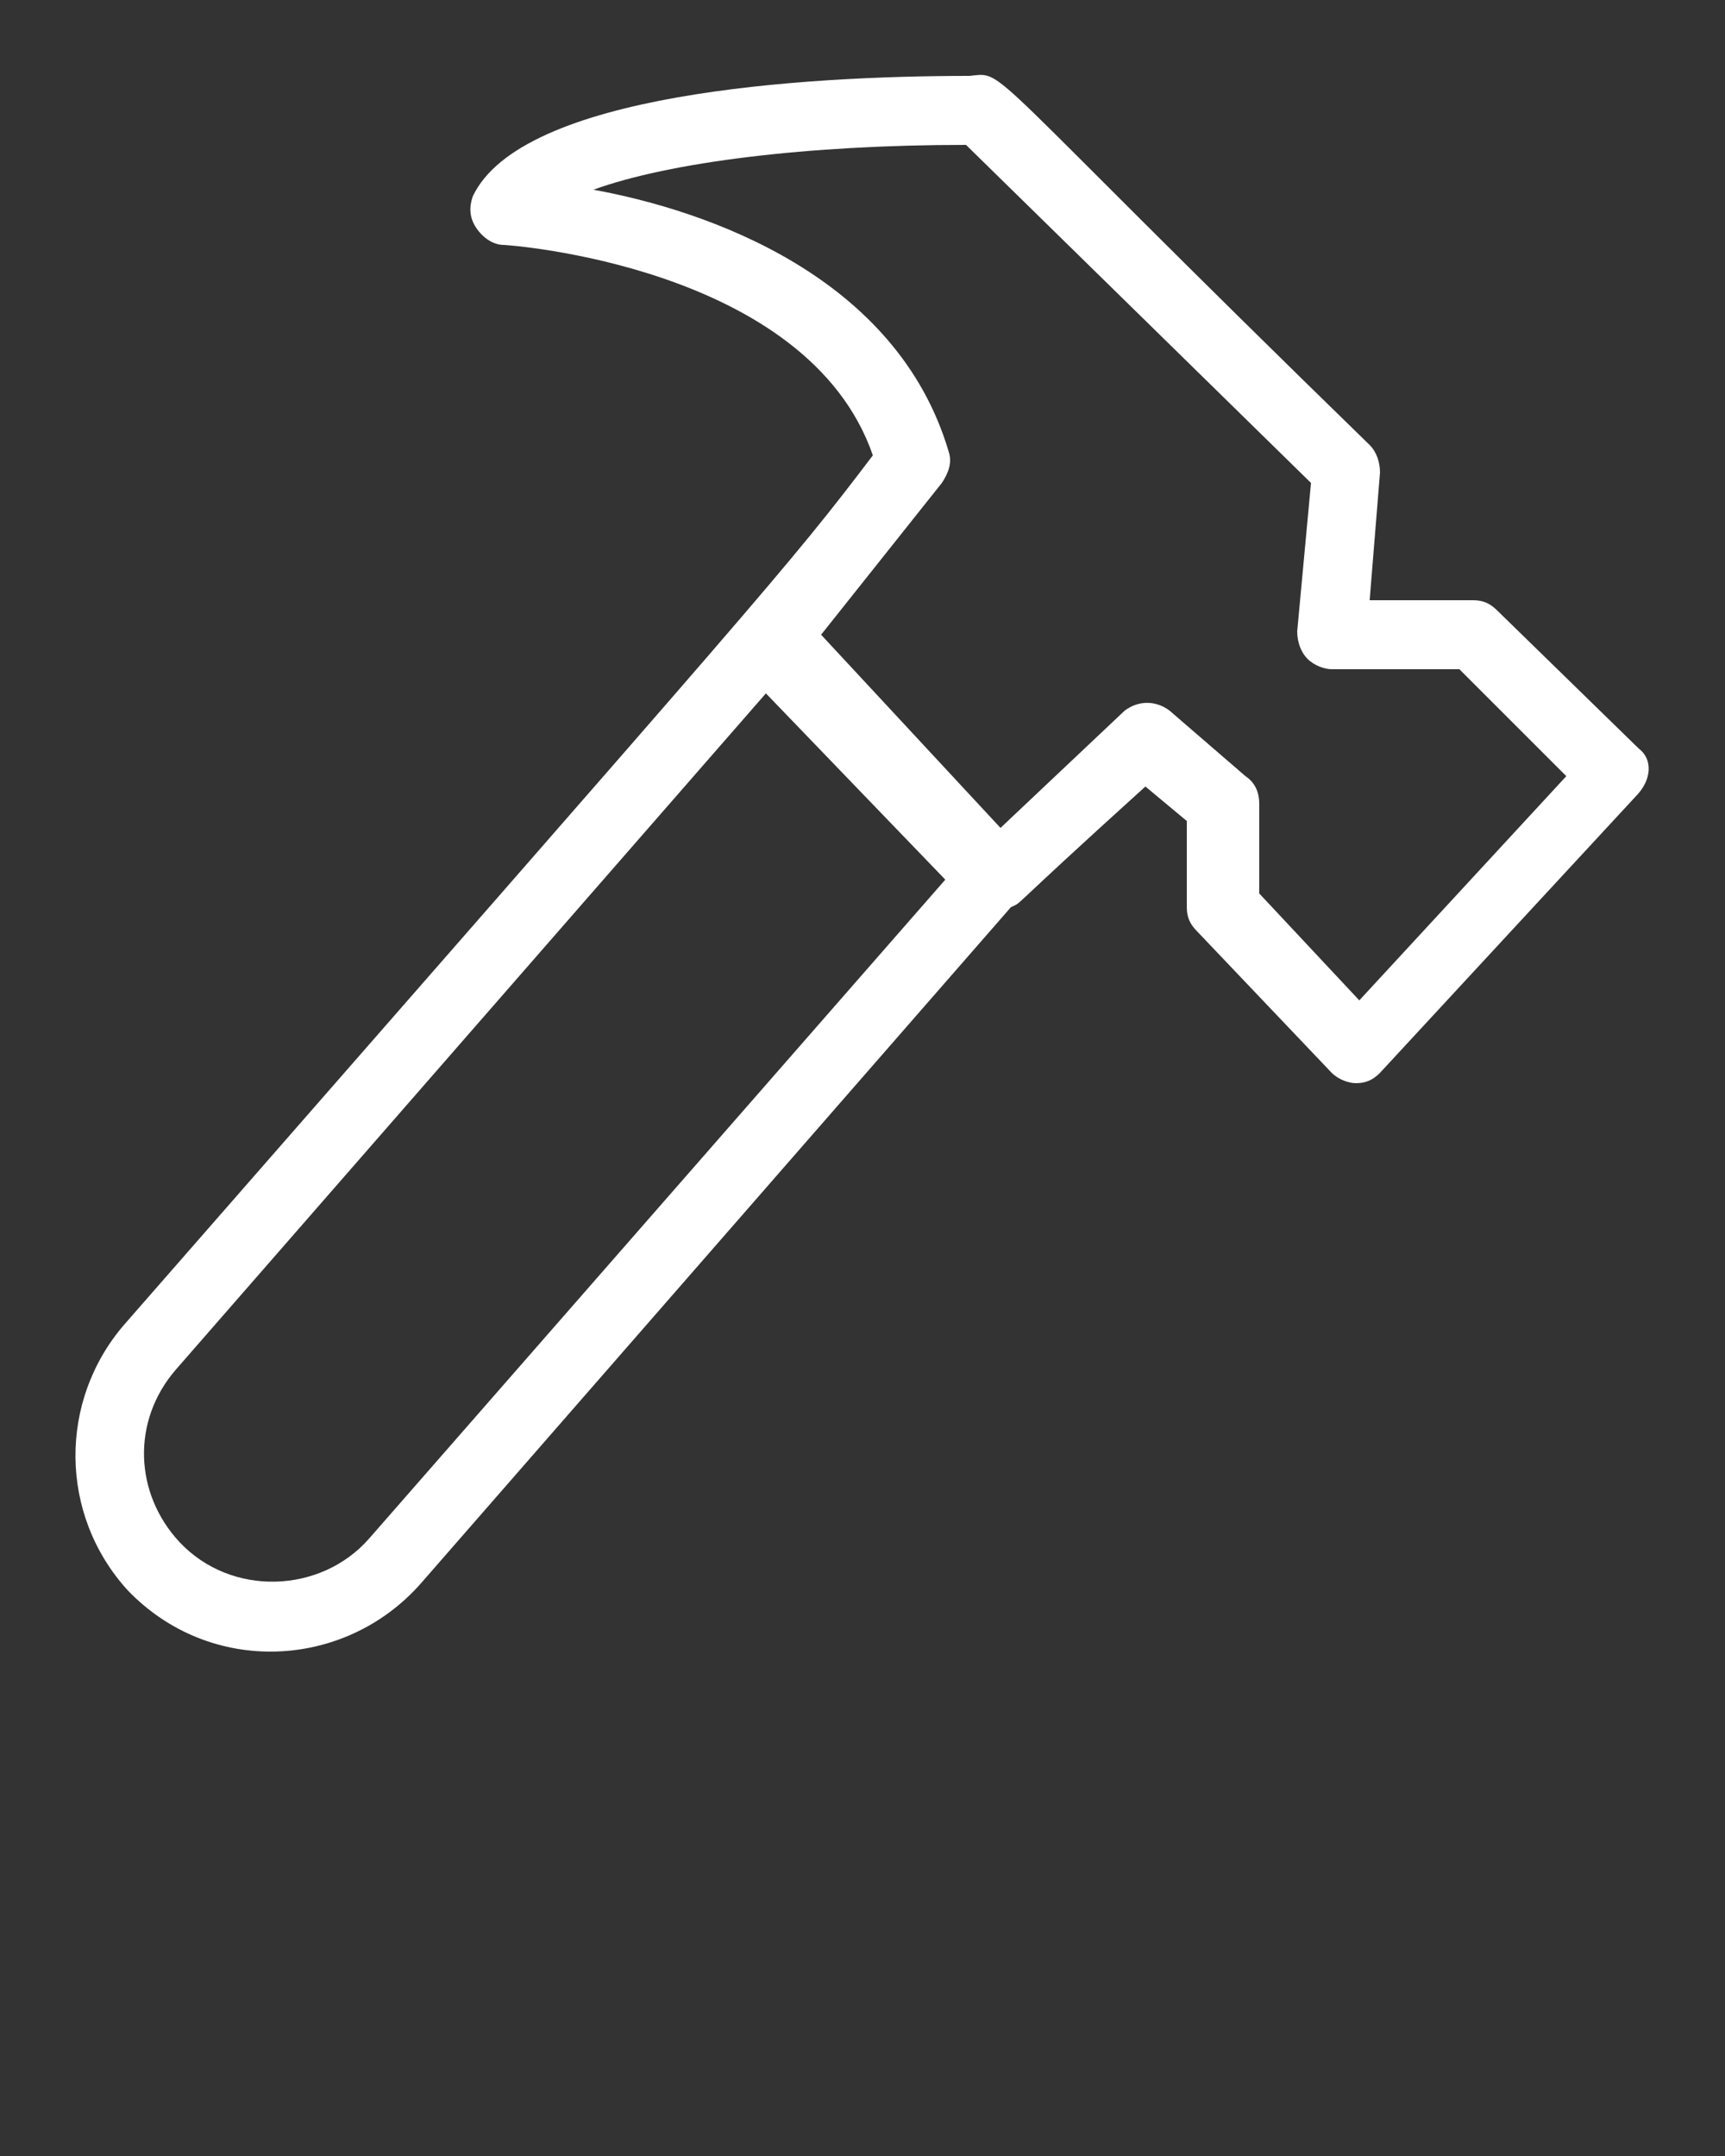 <svg xmlns="http://www.w3.org/2000/svg" xmlns:xlink="http://www.w3.org/1999/xlink" version="1.1" x="0px" y="0px" viewBox="0 0 50 62.5" style="fill:white" enable-background="new 0 0 50 50" xml:space="preserve">
    <rect x="0" y="0" width="50" height="62.5" fill="#333333" stroke="none"/>
    <g>
        <path d="M47.5,21.7l-4.1-4c-0.2-0.2-0.4-0.3-0.7-0.3h-3l0.3-3.7c0-0.3-0.1-0.6-0.3-0.8C28.2,1.7,29.2,2.1,28.1,2.2   c-4.8,0-13,0.5-14.4,3.5c-0.1,0.3-0.1,0.6,0.1,0.9c0.2,0.3,0.5,0.5,0.8,0.5c0.1,0,8.8,0.6,10.7,6.1c-2.5,3.3-3,3.8-21.7,25.2   c-1.9,2.2-1.9,5.5,0.1,7.7c2.4,2.5,6.3,2.3,8.5-0.2l17.1-19.6c0.4-0.2-0.3,0.3,3.9-3.5l1.2,1v2.5c0,0.3,0.1,0.5,0.3,0.7l3.9,4.1   c0.2,0.2,0.5,0.3,0.7,0.3c0,0,0,0,0,0c0.3,0,0.5-0.1,0.7-0.3l7.4-8C47.9,22.6,47.9,22,47.5,21.7z M10.7,44.6   c-1.4,1.6-4,1.7-5.5,0.1c-1.3-1.4-1.4-3.5-0.1-5l17.1-19.6l5.2,5.4L10.7,44.6z M39.4,29l-2.9-3.1v-2.6c0-0.3-0.1-0.6-0.4-0.8   l-2.2-1.9c-0.4-0.3-0.9-0.3-1.3,0L29,24l-5.2-5.6l3.5-4.4c0.2-0.3,0.3-0.6,0.2-0.9C26,8,20.5,6.1,17.2,5.5   c2.2-0.8,6.2-1.3,10.8-1.3l10,9.8l-0.4,4.3c0,0.3,0.1,0.6,0.3,0.8c0.2,0.2,0.5,0.3,0.7,0.3h3.7l3.1,3.1L39.4,29z" />
    </g>
</svg>